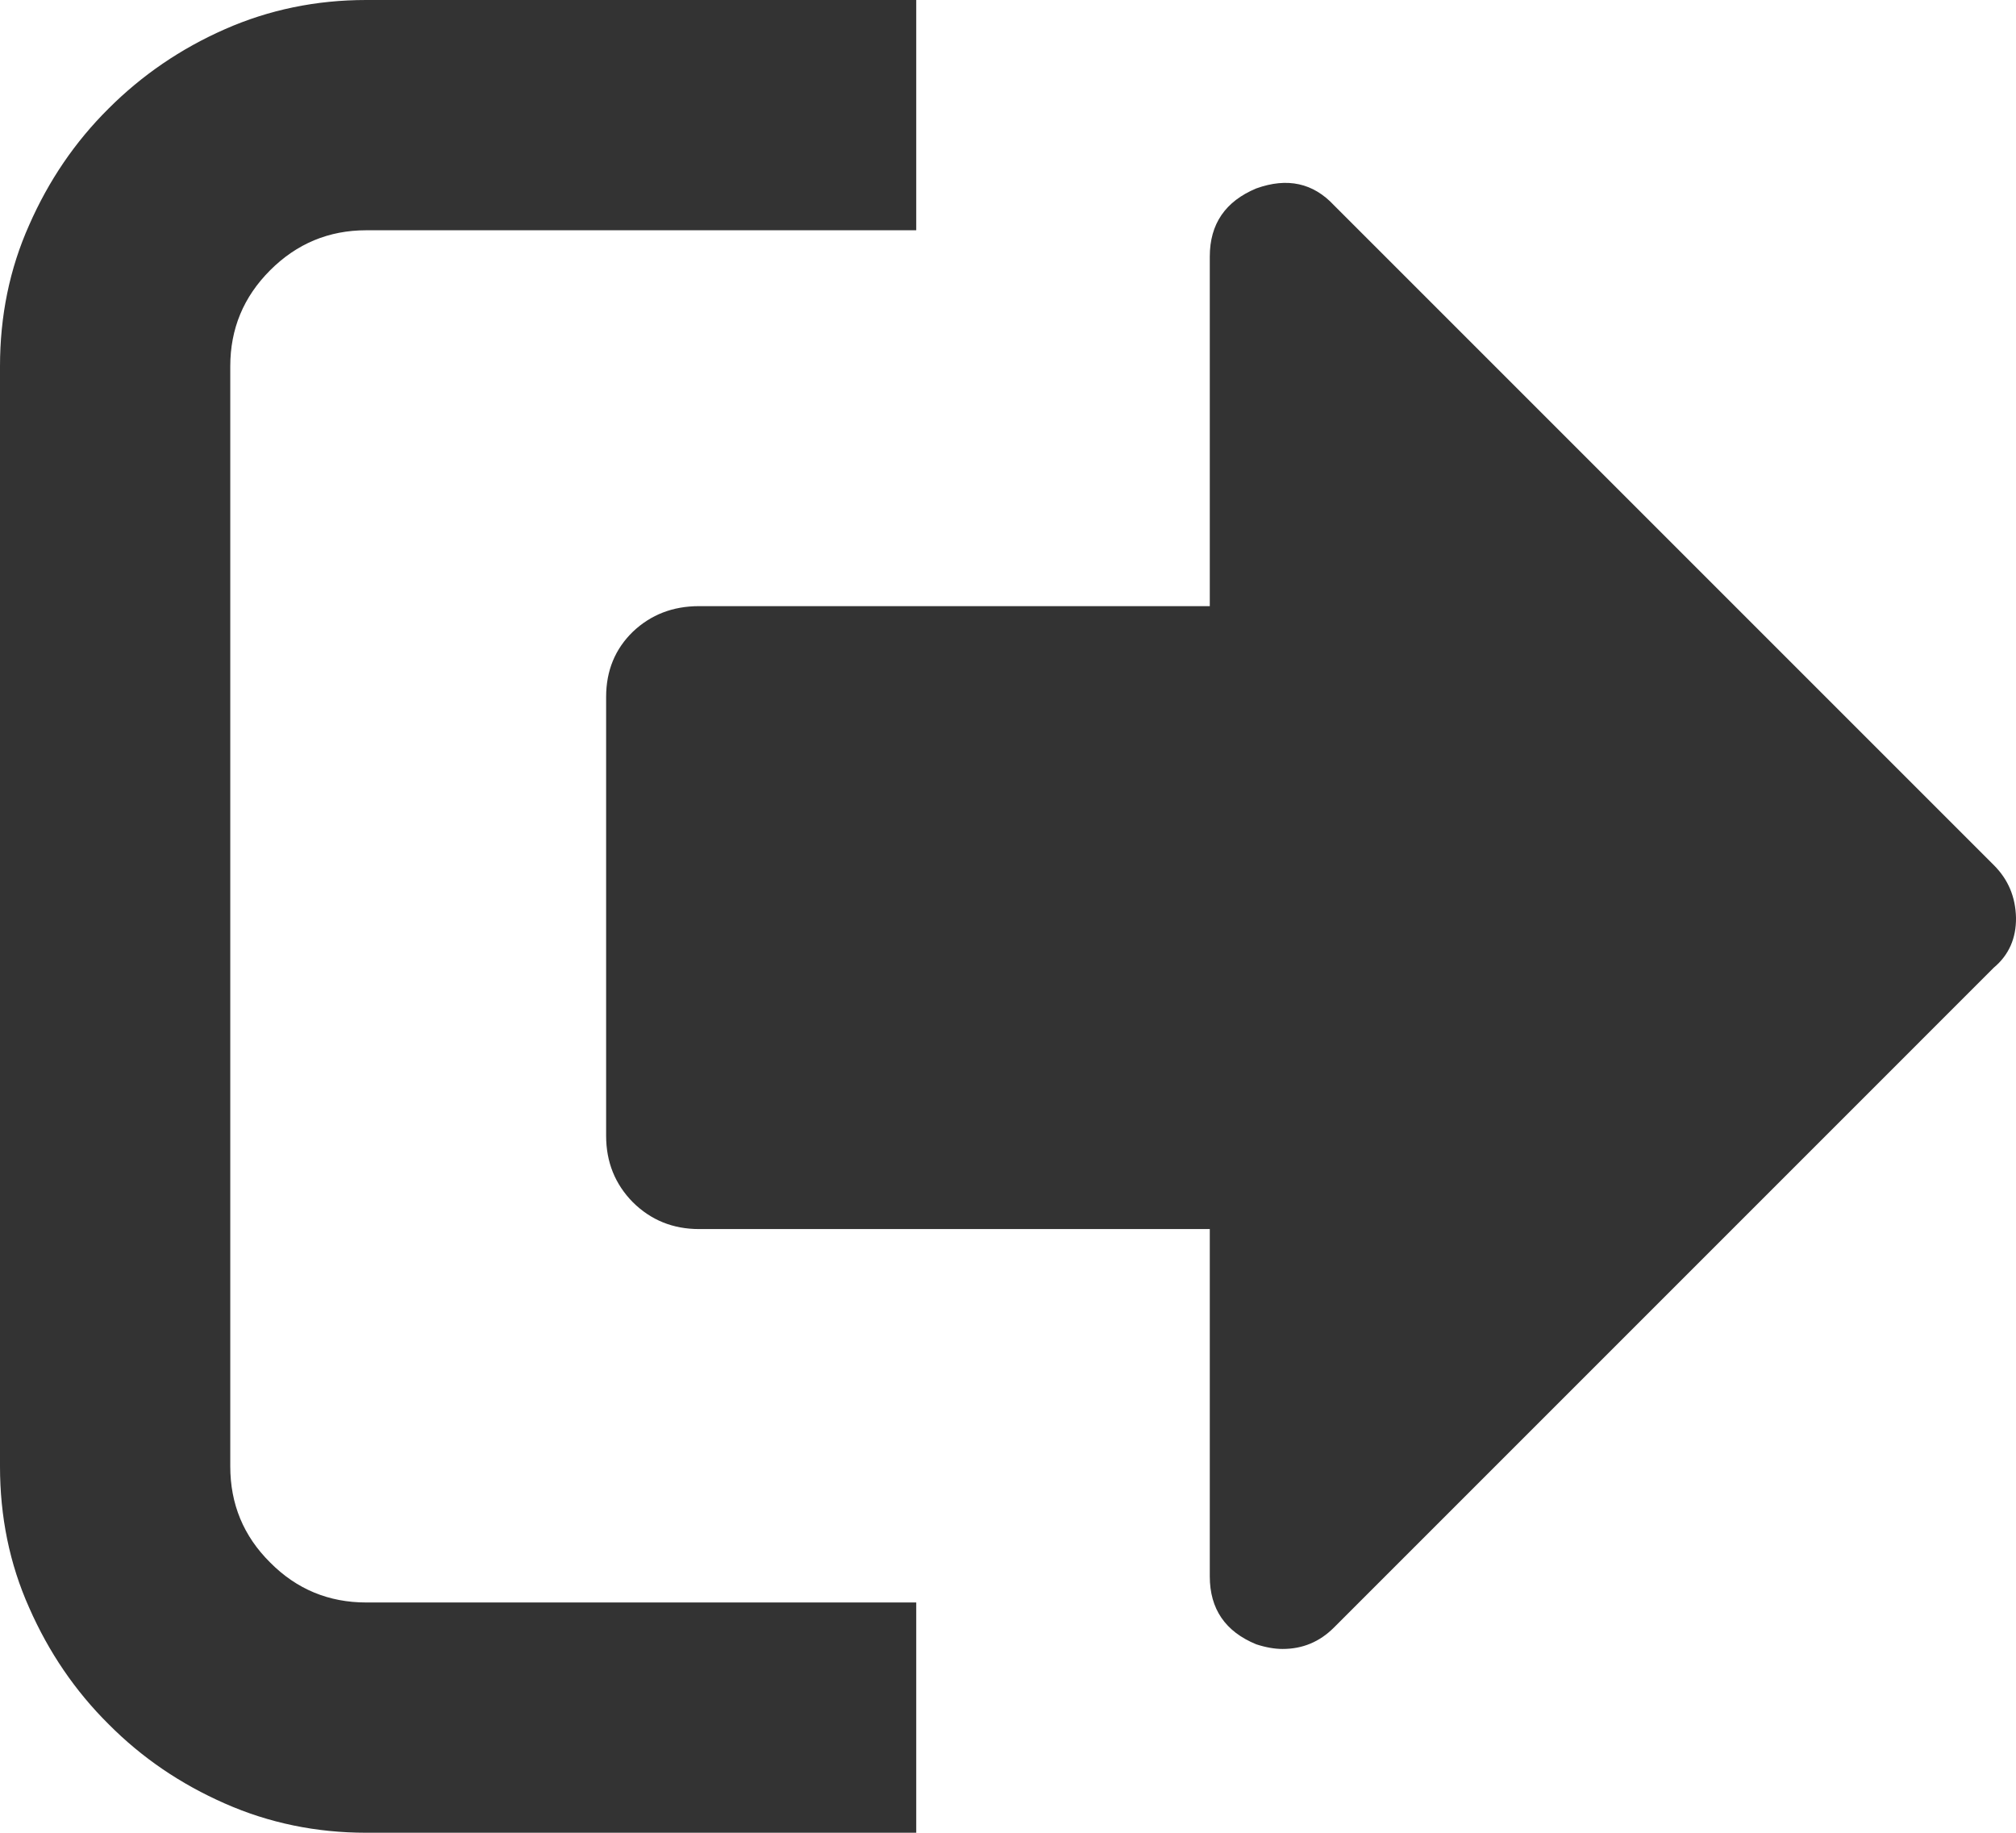 <svg xmlns="http://www.w3.org/2000/svg" width="80.879" height="73.525" viewBox="0 0 80.879 73.525" enable-background="new 0 0 80.879 73.525"><path d="M14.688 73.525c-2.002 0-3.896-.391-5.664-1.172-1.777-.781-3.33-1.836-4.668-3.184-1.348-1.338-2.402-2.891-3.184-4.668-.791-1.767-1.172-3.661-1.172-5.673v-44.131c0-2.012 .381-3.906 1.172-5.674 .781-1.777 1.836-3.33 3.184-4.668 1.338-1.338 2.891-2.402 4.668-3.184 1.767-.78 3.662-1.171 5.664-1.171h22.07v9.238h-22.07c-1.494 0-2.783 .537-3.848 1.602-1.074 1.074-1.602 2.354-1.602 3.857v44.131c0 1.504 .527 2.793 1.602 3.857 1.064 1.074 2.354 1.602 3.848 1.602h22.07v9.238h-22.07zm65.302-38.818c.576 .576 .869 1.27 .889 2.109 .01 .82-.283 1.494-.889 2.002l-26.474 26.475c-.576 .576-1.26 .859-2.061 .859-.312 0-.664-.059-1.055-.186-1.24-.508-1.865-1.416-1.865-2.725v-13.934h-20.488c-1.055 0-1.934-.361-2.656-1.074-.713-.723-1.074-1.611-1.074-2.666v-17.608c0-1.055 .361-1.924 1.074-2.617 .723-.684 1.602-1.025 2.656-1.025h20.488v-14.024c0-1.309 .625-2.217 1.865-2.734 1.25-.449 2.285-.215 3.115 .674l26.475 26.474z" fill="#333"/></svg>